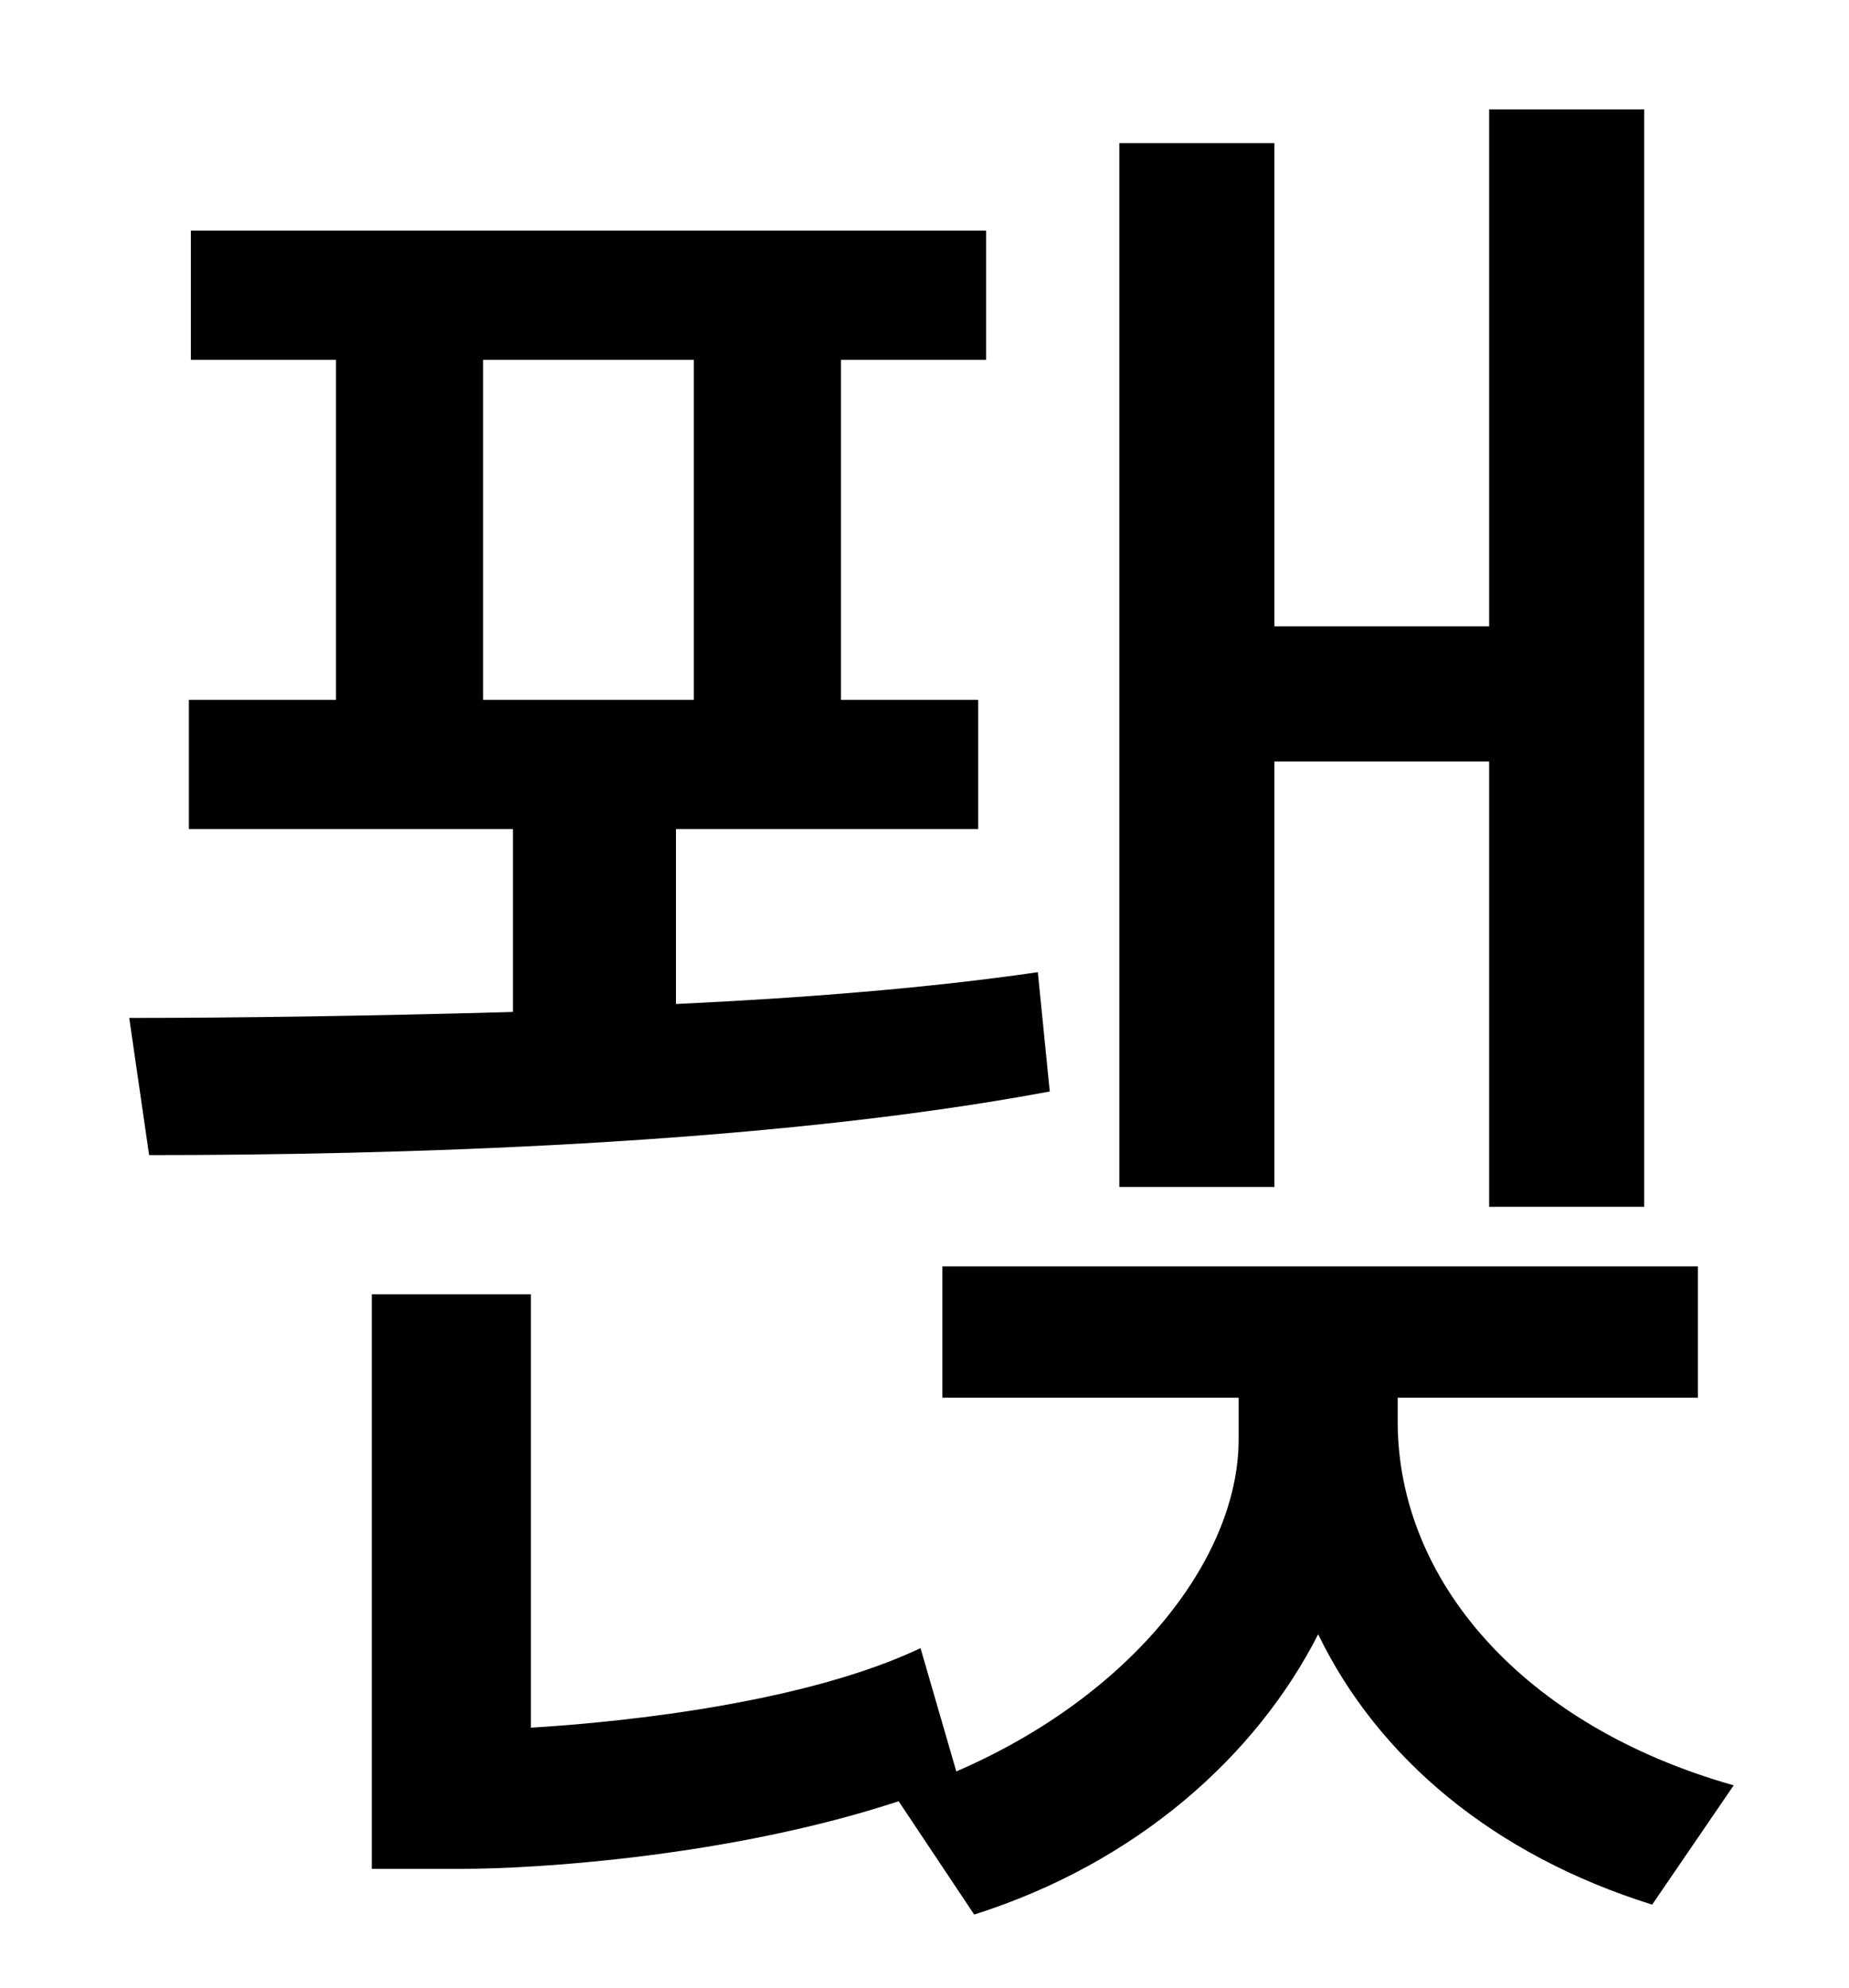 <?xml version="1.0" standalone="no"?>
<!DOCTYPE svg PUBLIC "-//W3C//DTD SVG 1.1//EN" "http://www.w3.org/Graphics/SVG/1.1/DTD/svg11.dtd" >
<svg xmlns="http://www.w3.org/2000/svg" xmlns:xlink="http://www.w3.org/1999/xlink" version="1.1" viewBox="-10 0 930 1000">
   <path fill="currentColor"
d="M631 383v214h-78v-525h78v243h108v-260h78v552h-78v-224h-108zM233 181v171h106v-171h-106zM512 489l6 60c-144 27 -332 32 -453 32l-10 -69c54 0 122 -1 193 -3v-92h-163v-65h74v-171h-73v-65h400v65h-73v171h69v65h-152v88c64 -3 127 -8 182 -16zM693 703v12
c0 80 63 153 169 183l-41 60c-80 -25 -138 -74 -168 -136c-31 61 -91 115 -173 141l-38 -57c-85 28 -183 34 -219 34h-46v-289h80v218c50 -3 139 -13 196 -40l18 62c88 -38 142 -107 142 -167v-21h-149v-66h380v66h-151z" />
</svg>
